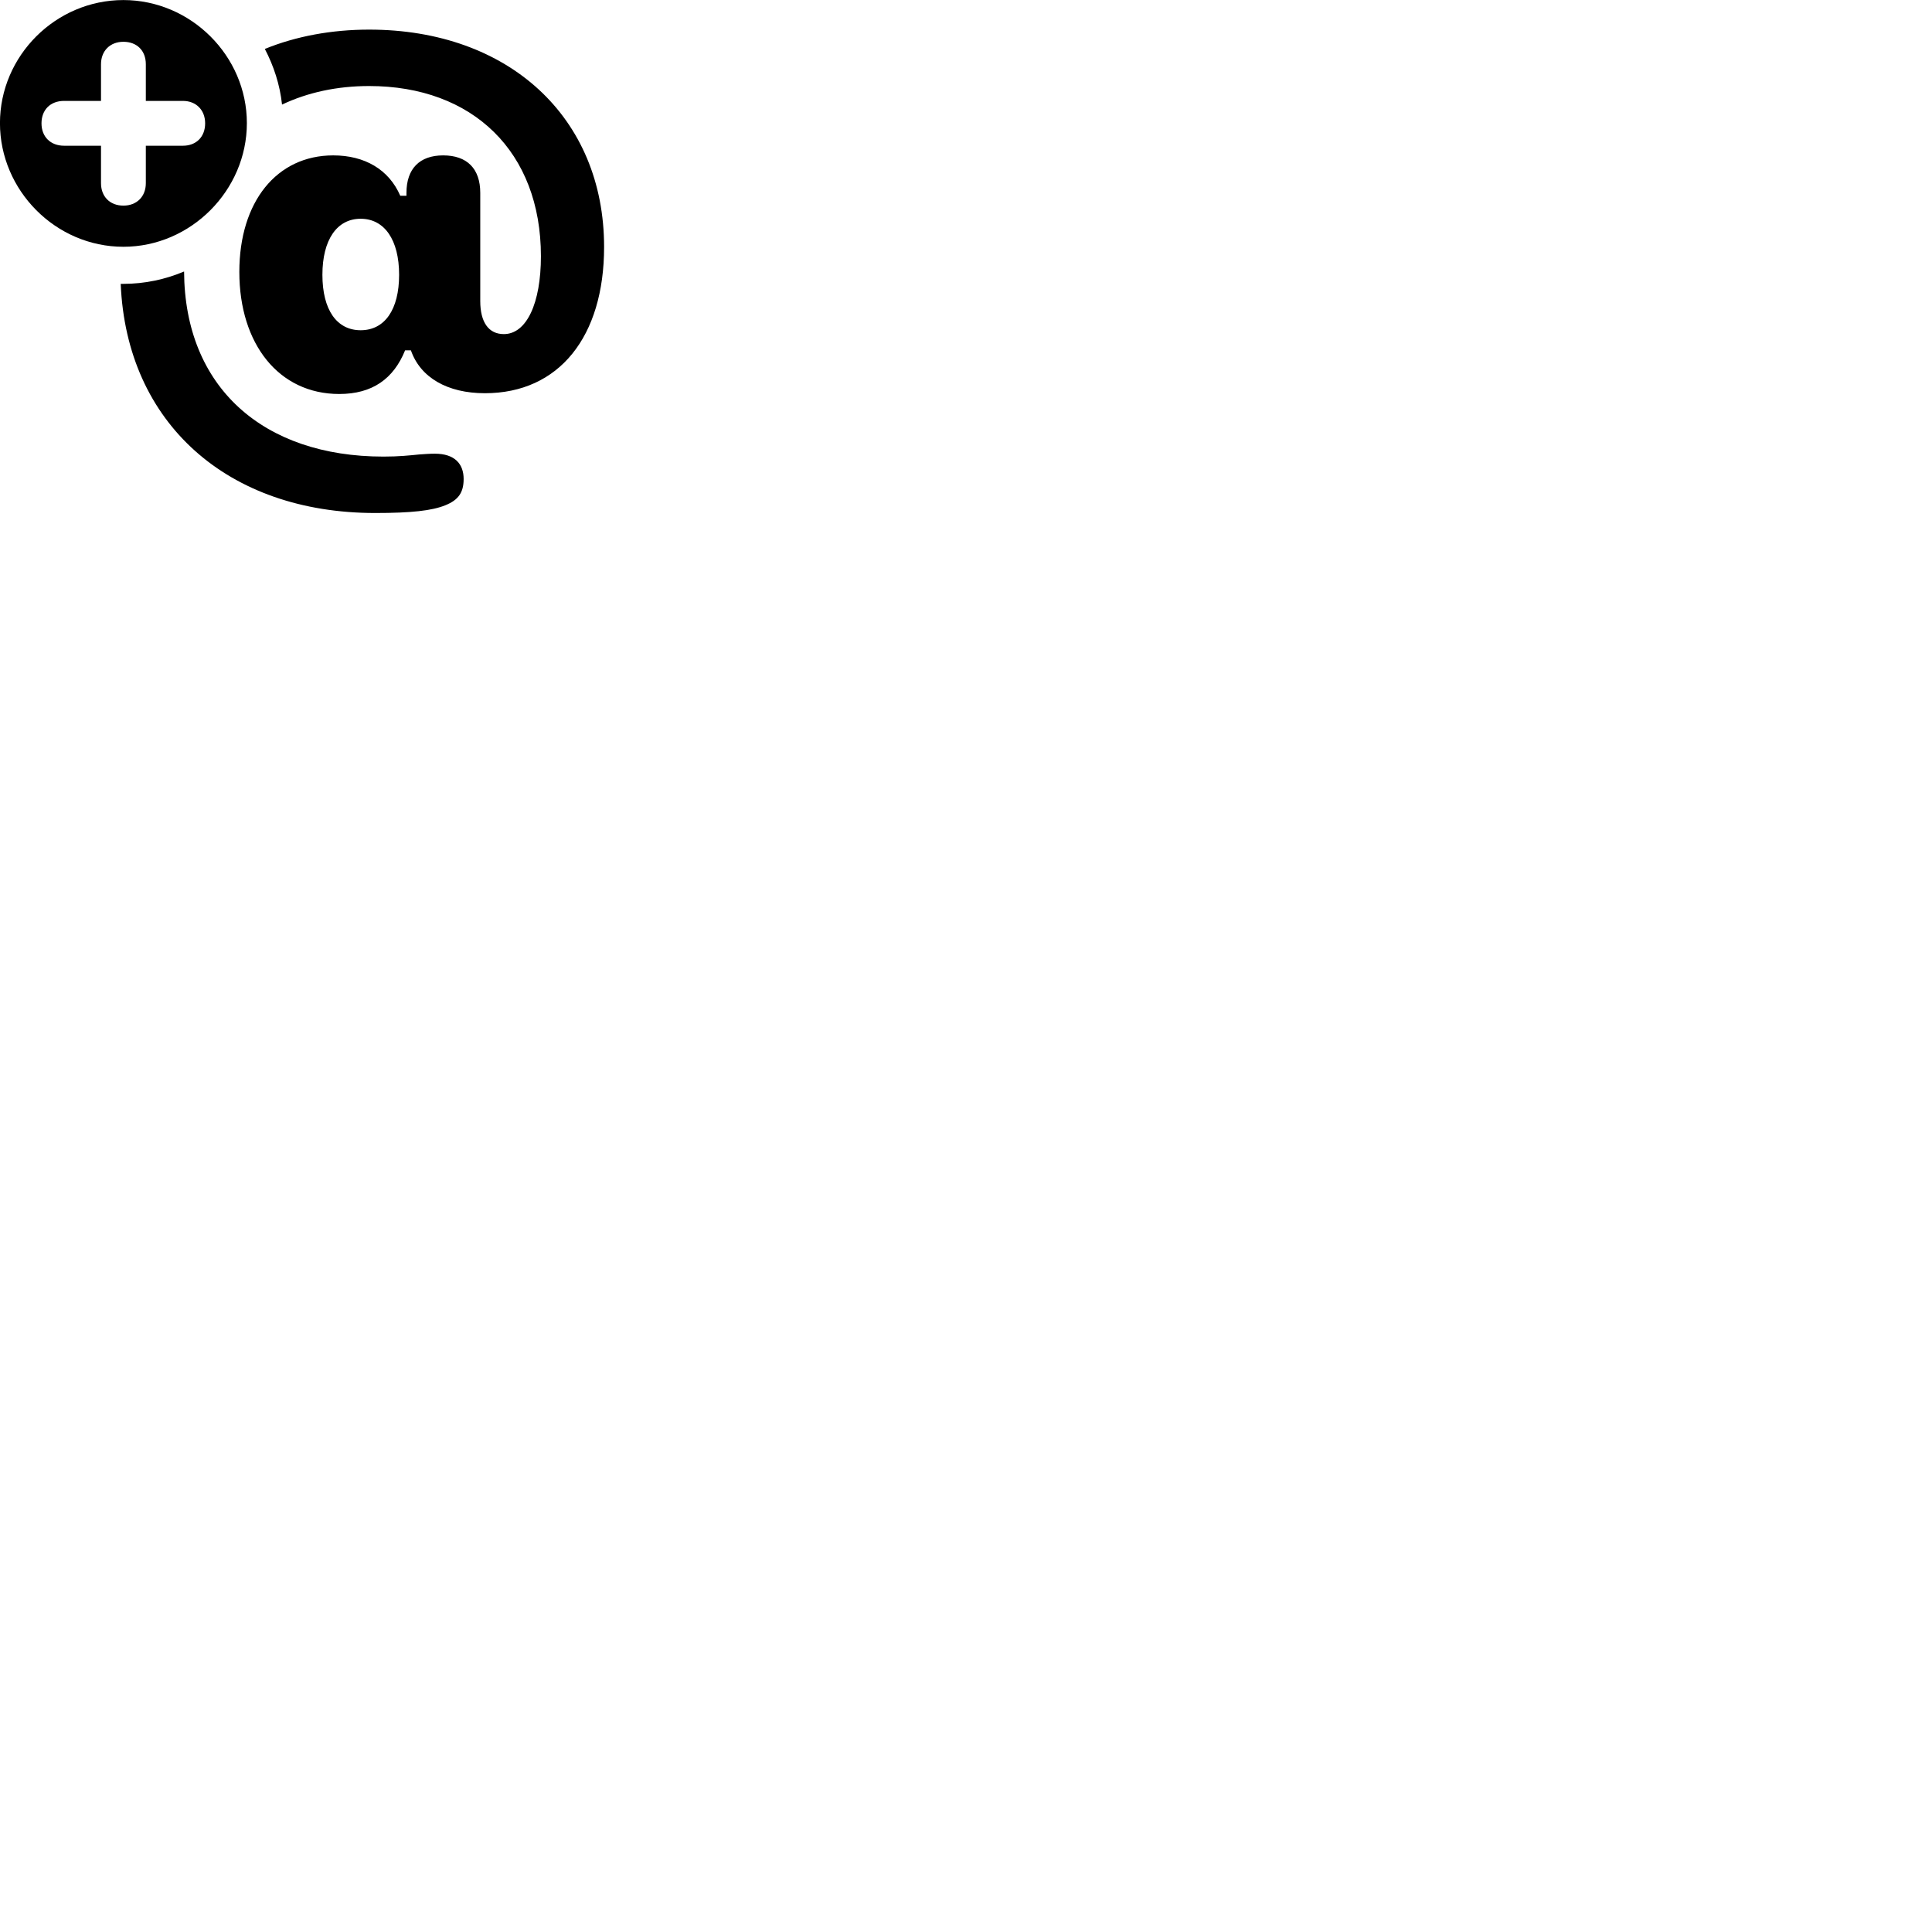 
        <svg xmlns="http://www.w3.org/2000/svg" viewBox="0 0 100 100">
            <path d="M6.388 12.773C9.878 12.773 12.778 9.853 12.778 6.373C12.778 2.893 9.878 0.003 6.388 0.003C2.878 0.003 -0.002 2.893 -0.002 6.373C-0.002 9.853 2.878 12.773 6.388 12.773ZM19.108 1.533C17.168 1.533 15.328 1.873 13.708 2.533C14.168 3.413 14.488 4.383 14.598 5.413C15.928 4.783 17.448 4.453 19.108 4.453C24.468 4.453 27.998 7.853 27.998 13.263C27.998 15.693 27.258 17.293 26.078 17.293C25.288 17.293 24.858 16.673 24.858 15.583V9.983C24.858 8.733 24.178 8.043 22.938 8.043C21.718 8.043 21.038 8.733 21.038 9.983V10.133H20.718C20.128 8.773 18.878 8.043 17.248 8.043C14.328 8.043 12.388 10.433 12.388 14.073C12.388 17.813 14.438 20.393 17.558 20.393C19.268 20.393 20.368 19.613 20.968 18.133H21.268C21.758 19.543 23.158 20.353 25.098 20.353C28.938 20.353 31.268 17.423 31.268 12.783C31.268 6.073 26.328 1.533 19.108 1.533ZM6.388 10.643C5.688 10.643 5.228 10.173 5.228 9.483V7.543H3.318C2.628 7.543 2.148 7.093 2.148 6.383C2.148 5.693 2.598 5.223 3.318 5.223H5.228V3.323C5.228 2.643 5.688 2.163 6.388 2.163C7.078 2.163 7.548 2.613 7.548 3.323V5.223H9.468C10.148 5.223 10.618 5.693 10.618 6.383C10.618 7.093 10.148 7.543 9.468 7.543H7.548V9.483C7.548 10.173 7.078 10.643 6.388 10.643ZM18.668 17.093C17.428 17.093 16.688 16.033 16.688 14.223C16.688 12.413 17.438 11.323 18.668 11.323C19.898 11.323 20.658 12.413 20.658 14.223C20.658 16.033 19.908 17.093 18.668 17.093ZM19.418 26.553C21.288 26.553 22.358 26.433 23.048 26.153C23.718 25.883 23.998 25.503 23.998 24.793C23.998 24.013 23.538 23.483 22.508 23.483C22.228 23.483 21.988 23.503 21.698 23.523C21.188 23.573 20.658 23.633 19.848 23.633C13.618 23.633 9.558 20.043 9.528 14.053C8.558 14.463 7.488 14.693 6.378 14.693H6.248C6.548 21.913 11.798 26.553 19.418 26.553Z" />
        </svg>
    
